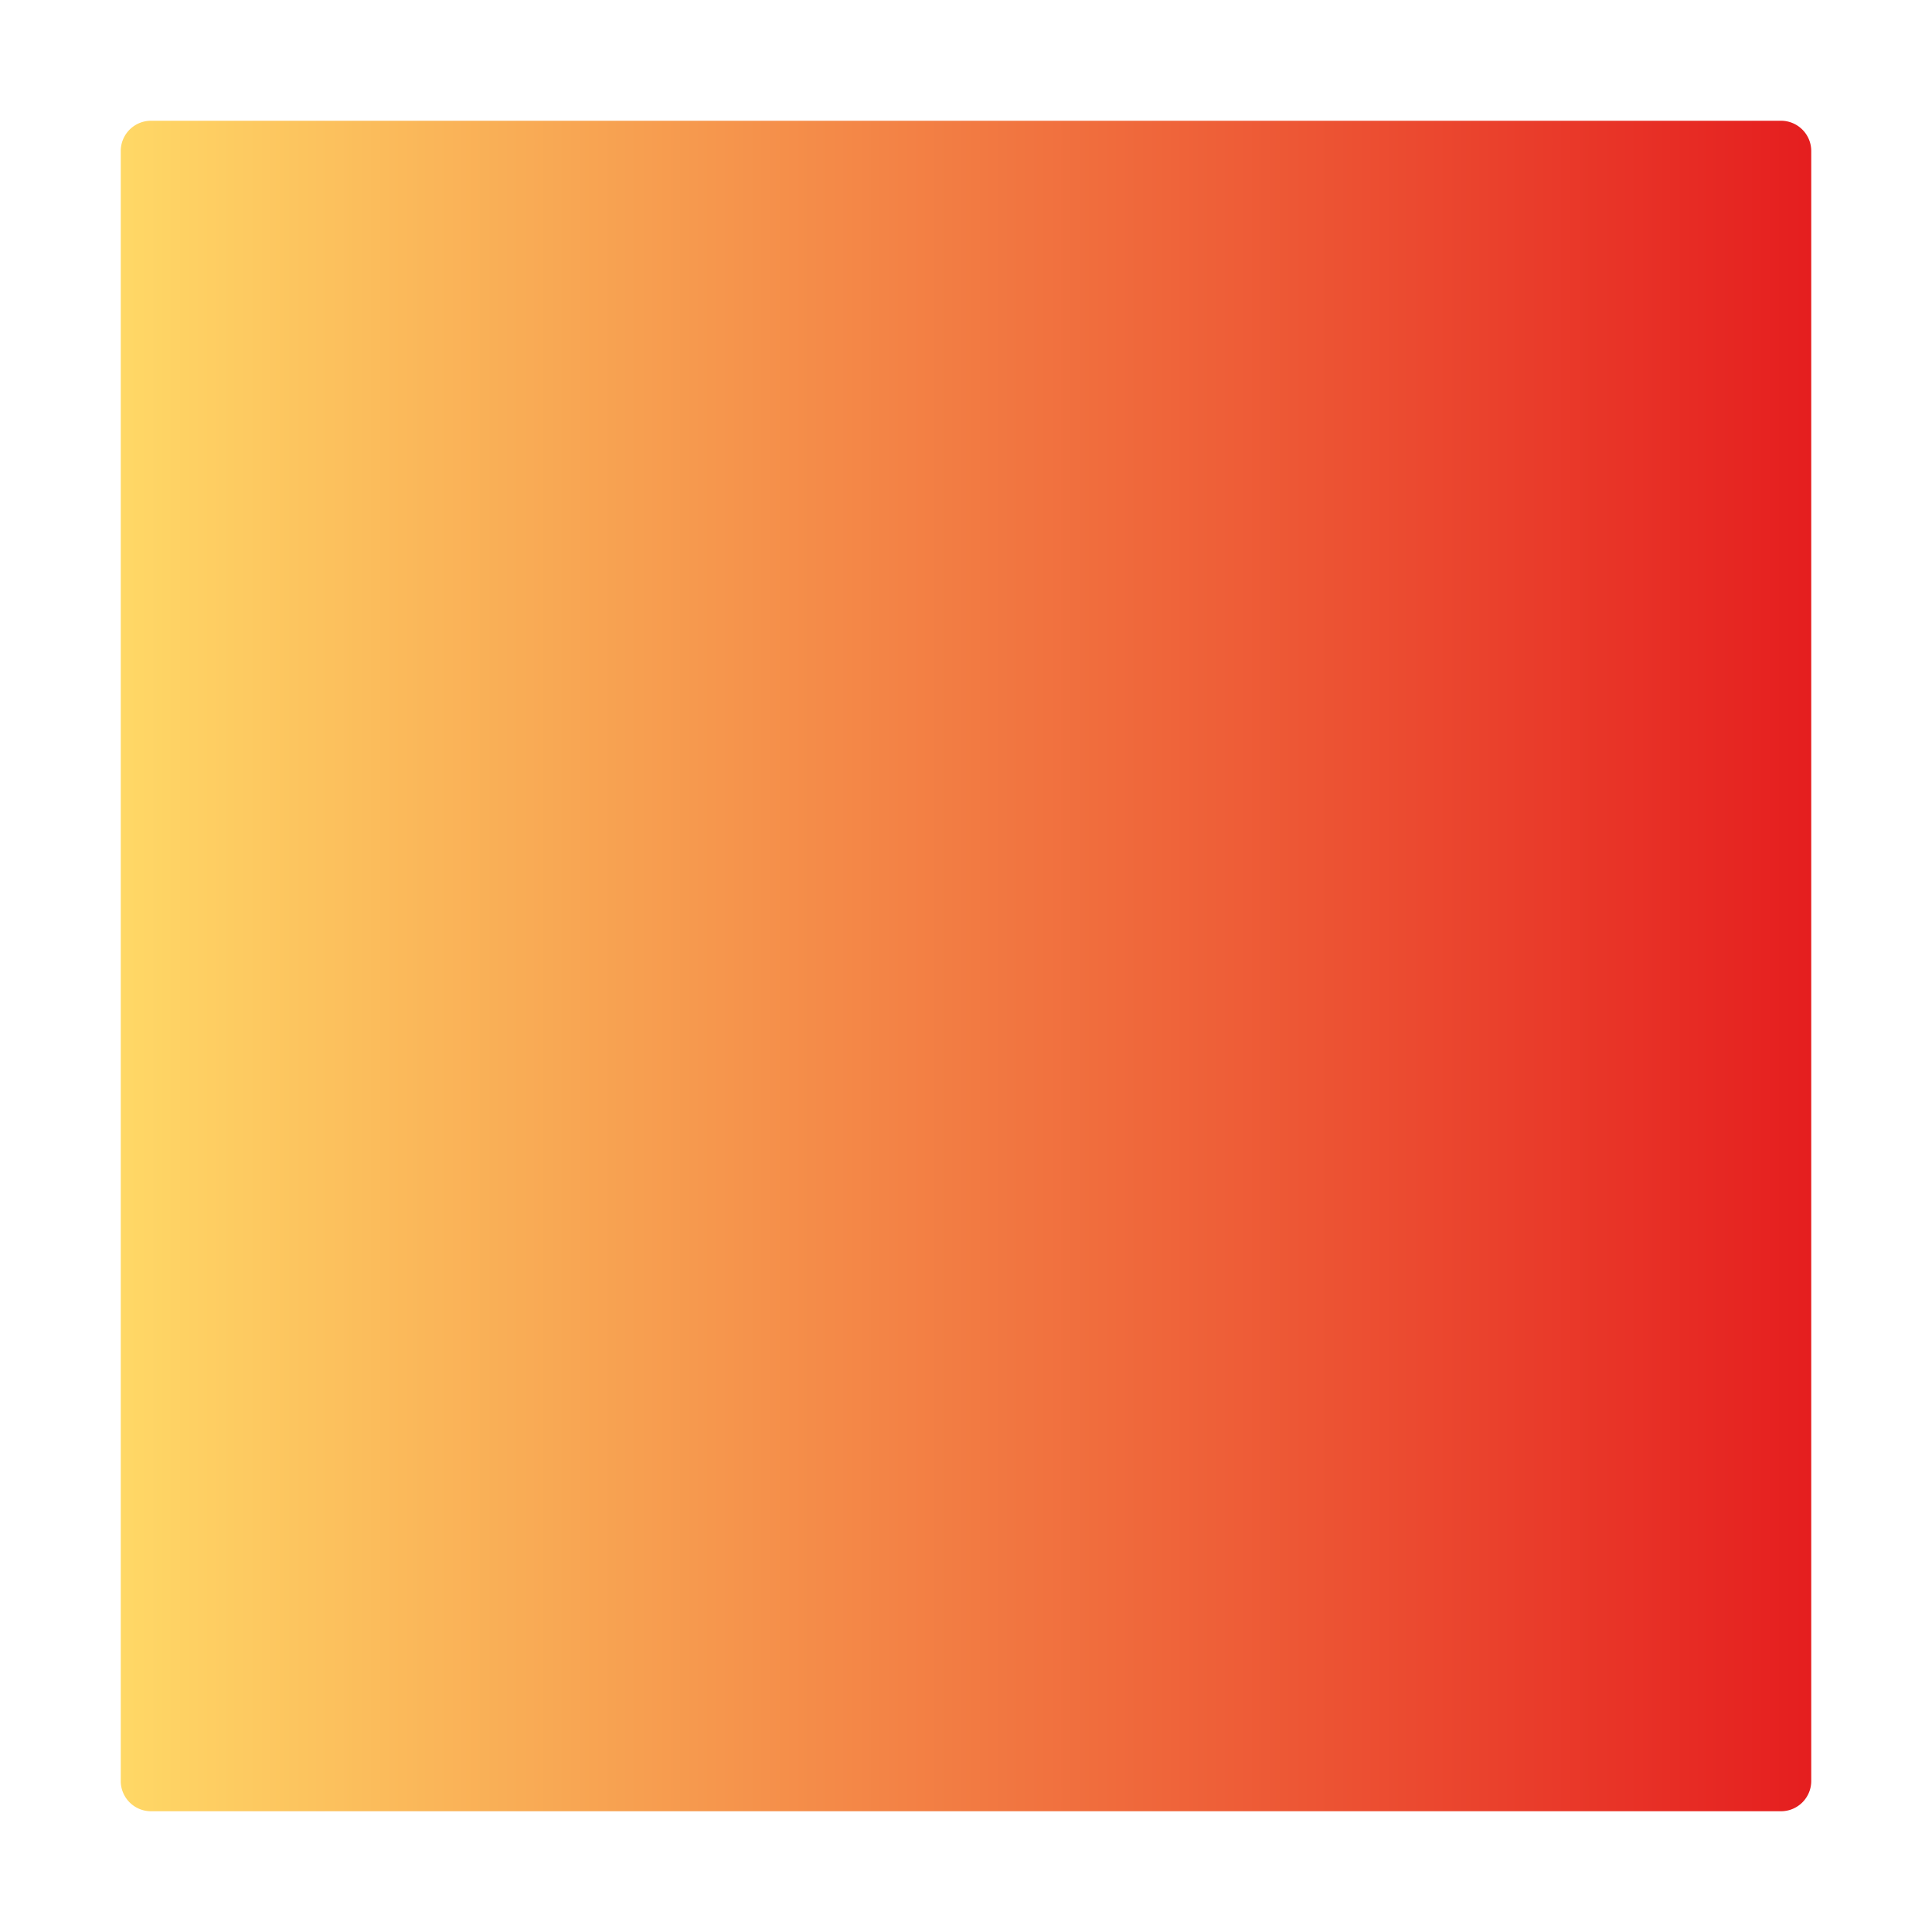 <svg xmlns="http://www.w3.org/2000/svg" viewBox="0 0 64 64" id="Square"><defs><linearGradient id="a" x1="4" x2="60" y1="32" y2="32" gradientUnits="userSpaceOnUse"><stop offset="0" stop-color="#ffd866" class="stopColorffde00 svgShape"></stop><stop offset="1" stop-color="#e51e1f" class="stopColorfd5900 svgShape"></stop></linearGradient></defs><path fill="url(#a)" d="M60,5V59a1.003,1.003,0,0,1-1,1H5a1.003,1.003,0,0,1-1-1V5A1.003,1.003,0,0,1,5,4H59A1.003,1.003,0,0,1,60,5Z"></path></svg>